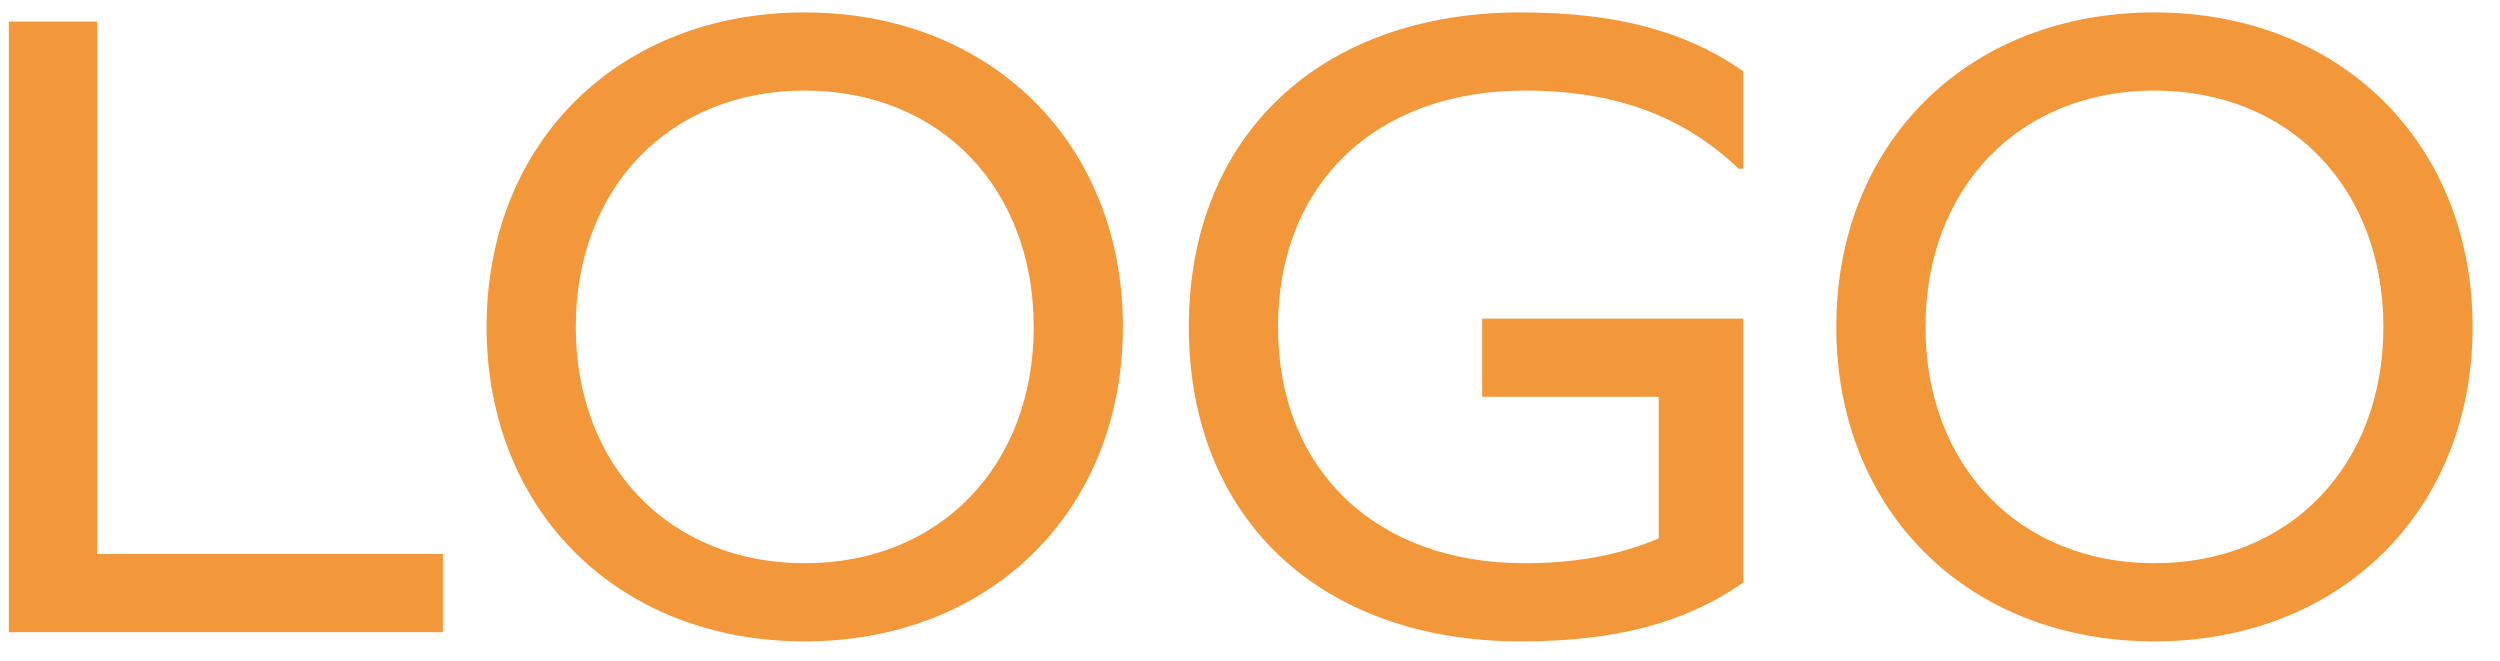 <svg width="87" height="23" viewBox="0 0 87 23" fill="none" xmlns="http://www.w3.org/2000/svg">
<path d="M15.412 22H0.308V0.752H3.381V19.28H15.412V22ZM28.005 0.432C34.469 0.432 39.077 4.976 39.077 11.376C39.077 17.776 34.469 22.32 28.005 22.32C21.509 22.32 16.933 17.776 16.933 11.376C16.933 4.976 21.509 0.432 28.005 0.432ZM28.005 3.152C23.301 3.152 20.037 6.544 20.037 11.376C20.037 16.208 23.301 19.6 28.005 19.6C32.709 19.6 35.973 16.208 35.973 11.376C35.973 6.544 32.709 3.152 28.005 3.152ZM53.051 3.152C47.899 3.152 44.475 6.384 44.475 11.376C44.475 16.368 47.899 19.6 53.051 19.6C54.843 19.6 56.379 19.312 57.723 18.736V13.808H51.579V11.088H60.667V20.272C58.651 21.68 56.219 22.32 52.923 22.32C45.947 22.32 41.371 18.032 41.371 11.376C41.371 4.72 45.947 0.432 52.923 0.432C56.219 0.432 58.651 1.072 60.667 2.48V5.872H60.507C58.555 4.016 56.187 3.152 53.051 3.152ZM74.974 0.432C81.438 0.432 86.046 4.976 86.046 11.376C86.046 17.776 81.438 22.32 74.974 22.32C68.478 22.32 63.902 17.776 63.902 11.376C63.902 4.976 68.478 0.432 74.974 0.432ZM74.974 3.152C70.27 3.152 67.006 6.544 67.006 11.376C67.006 16.208 70.27 19.6 74.974 19.6C79.678 19.6 82.942 16.208 82.942 11.376C82.942 6.544 79.678 3.152 74.974 3.152Z" fill="#F3983A"/>
</svg>
